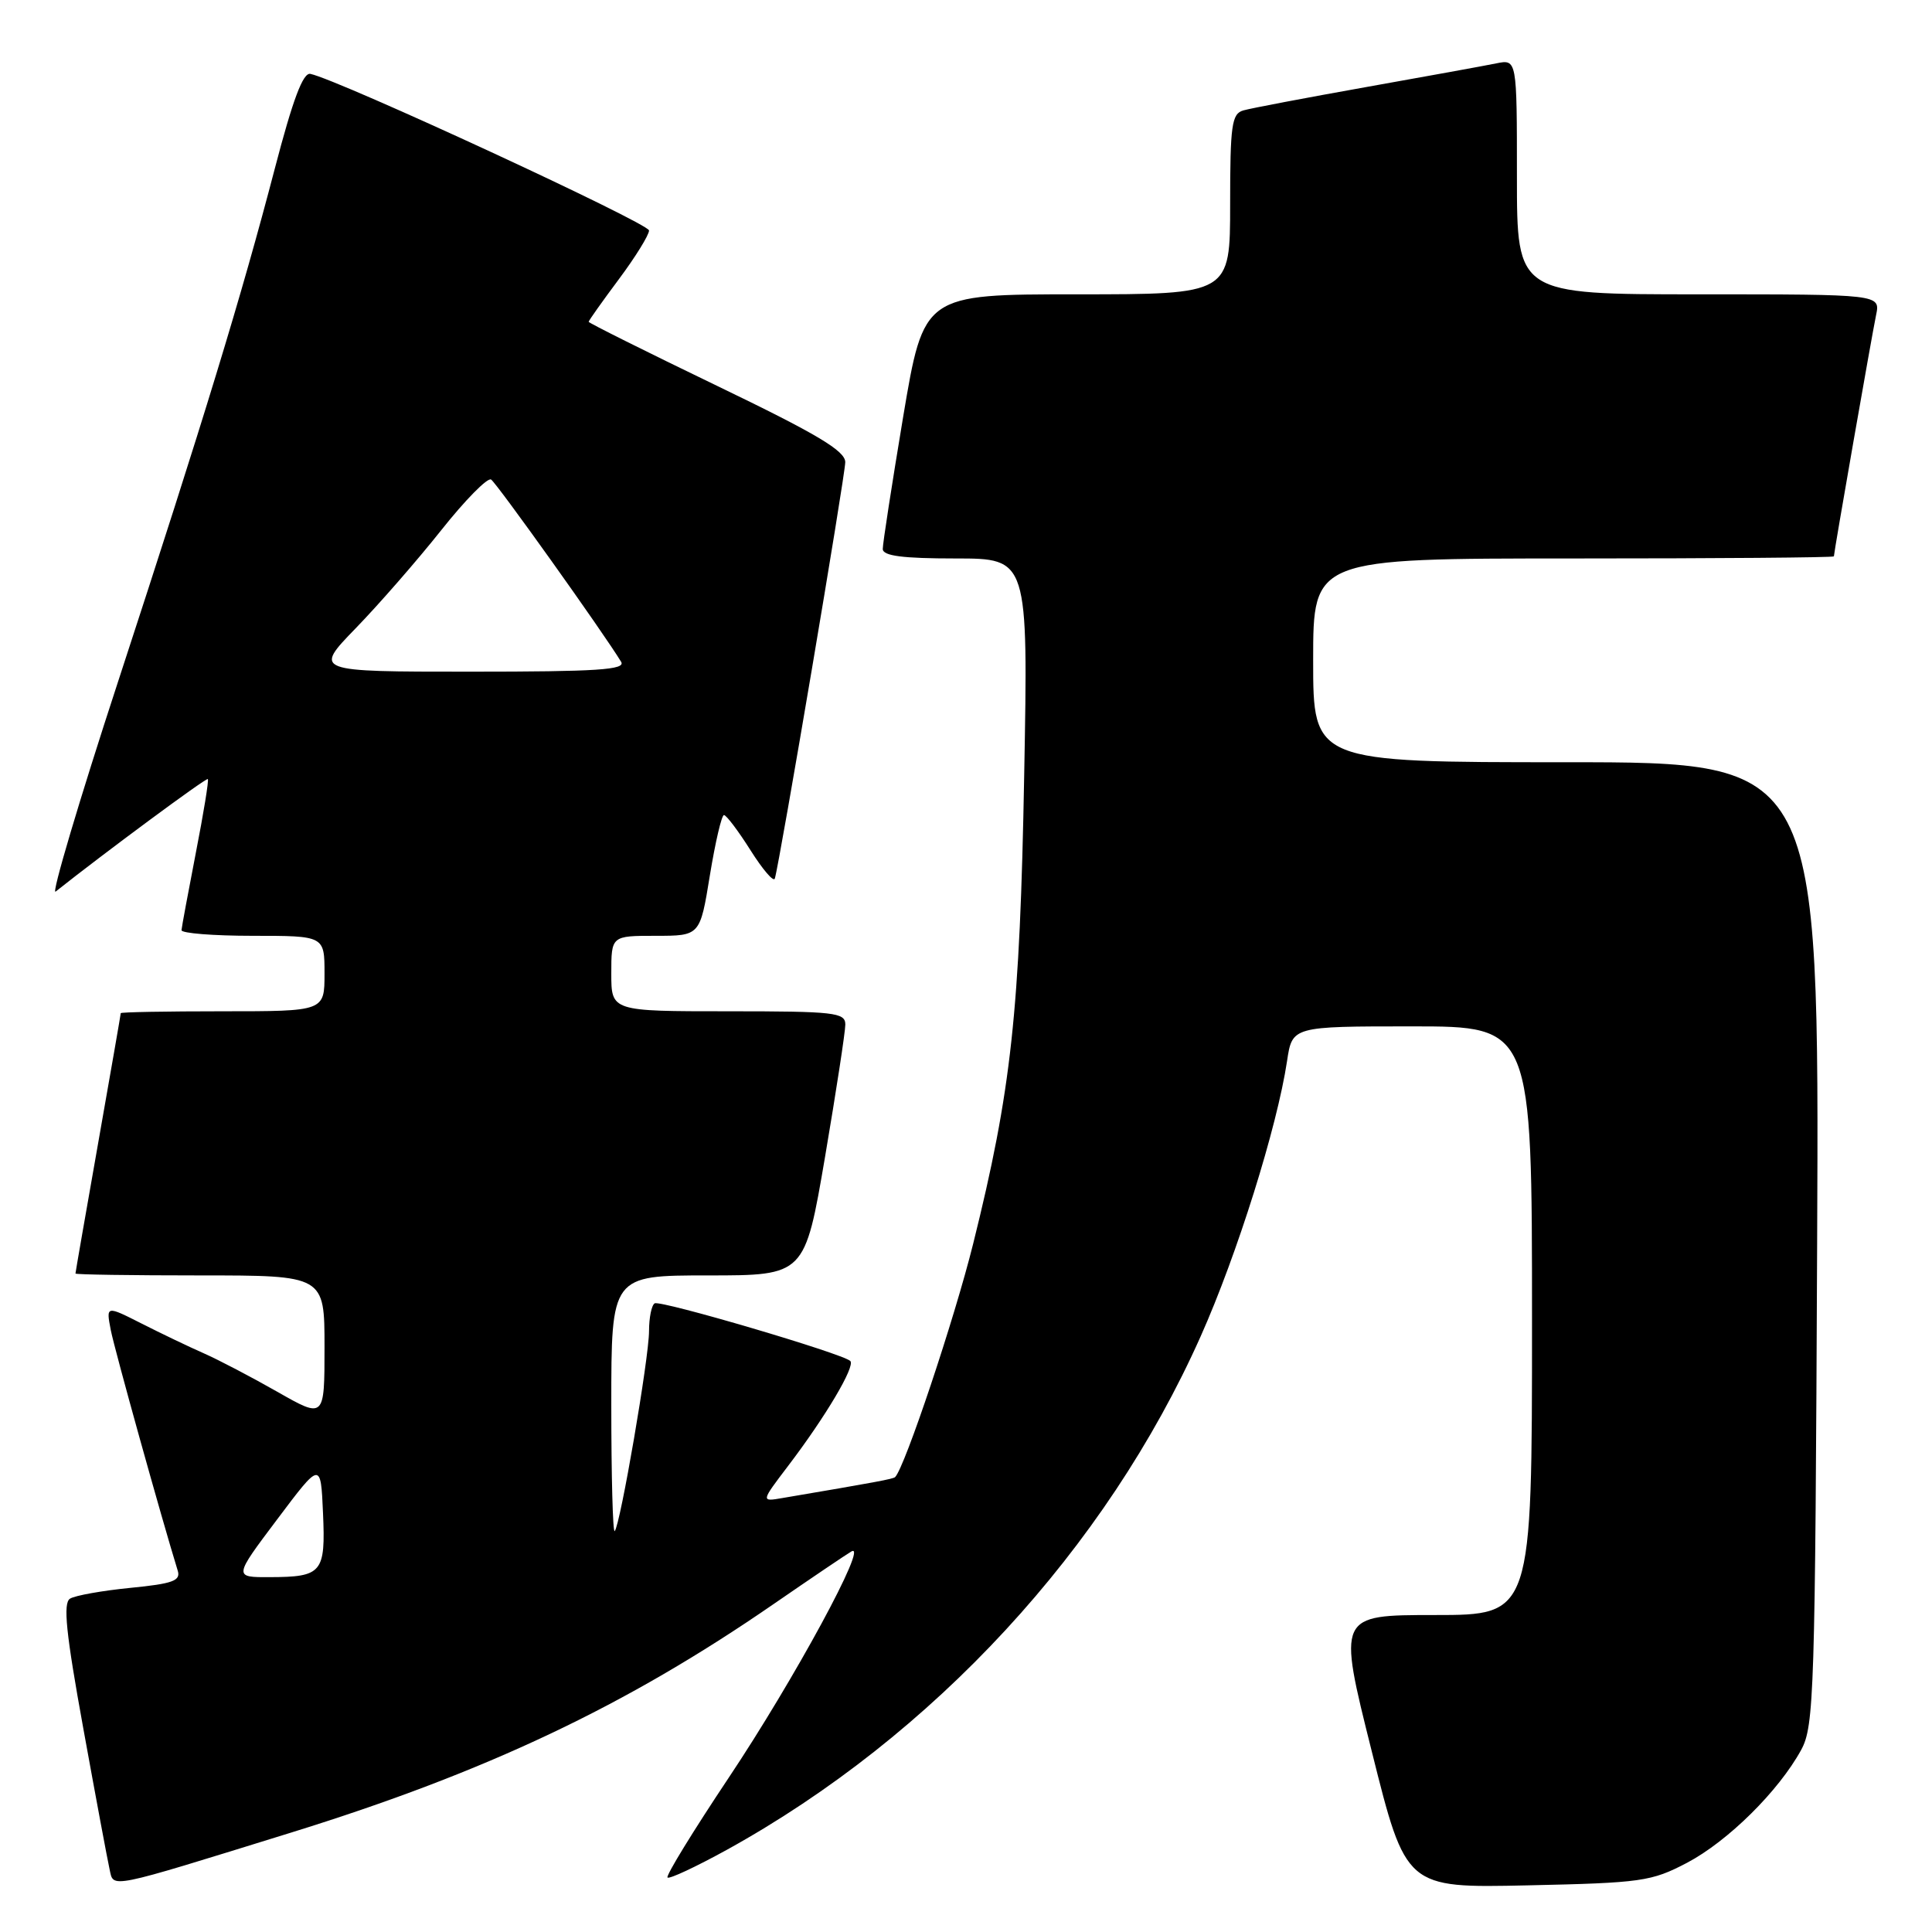<?xml version="1.0" encoding="UTF-8" standalone="no"?>
<!DOCTYPE svg PUBLIC "-//W3C//DTD SVG 1.1//EN" "http://www.w3.org/Graphics/SVG/1.1/DTD/svg11.dtd" >
<svg xmlns="http://www.w3.org/2000/svg" xmlns:xlink="http://www.w3.org/1999/xlink" version="1.1" viewBox="0 0 256 256">
 <g >
 <path fill="currentColor"
d=" M 38.50 242.85 C 64.41 234.82 82.95 226.04 102.50 212.55 C 107.45 209.14 112.09 206.00 112.81 205.58 C 115.20 204.18 105.21 222.60 96.55 235.57 C 91.86 242.60 88.21 248.54 88.45 248.78 C 88.68 249.02 92.22 247.36 96.31 245.11 C 123.65 230.01 146.55 205.21 159.10 177.06 C 163.92 166.26 169.22 149.36 170.54 140.60 C 171.23 136.00 171.23 136.00 187.11 136.00 C 203.00 136.00 203.00 136.00 203.00 175.00 C 203.00 214.00 203.00 214.00 190.12 214.00 C 177.24 214.00 177.24 214.00 181.77 232.08 C 186.29 250.17 186.29 250.17 202.40 249.82 C 217.53 249.49 218.80 249.31 223.54 246.83 C 228.95 243.98 235.69 237.32 238.67 231.86 C 240.38 228.72 240.52 224.39 240.78 164.75 C 241.06 101.00 241.06 101.00 207.53 101.00 C 174.00 101.00 174.00 101.00 174.00 87.50 C 174.00 74.00 174.00 74.00 208.50 74.00 C 227.47 74.00 243.00 73.88 243.00 73.72 C 243.00 73.20 248.02 44.49 248.59 41.75 C 249.16 39.00 249.16 39.00 225.08 39.00 C 201.00 39.00 201.00 39.00 201.00 23.42 C 201.00 7.84 201.00 7.84 198.25 8.40 C 196.74 8.71 188.97 10.12 181.00 11.54 C 173.03 12.96 165.71 14.35 164.75 14.63 C 163.21 15.07 163.00 16.56 163.00 27.07 C 163.00 39.00 163.00 39.00 142.70 39.00 C 122.40 39.00 122.40 39.00 119.67 55.25 C 118.18 64.19 116.96 72.06 116.97 72.75 C 116.99 73.66 119.60 74.00 126.62 74.00 C 136.24 74.00 136.24 74.00 135.71 102.75 C 135.14 134.10 134.01 144.48 128.94 164.84 C 126.46 174.80 119.89 194.44 118.61 195.72 C 118.36 195.97 116.12 196.39 103.66 198.50 C 100.82 198.99 100.82 198.99 104.43 194.24 C 109.38 187.74 113.36 181.03 112.67 180.34 C 111.71 179.37 87.55 172.25 86.75 172.70 C 86.34 172.93 86.00 174.59 86.00 176.38 C 86.00 179.92 82.18 202.15 81.45 202.88 C 81.20 203.13 81.00 195.61 81.00 186.17 C 81.00 169.00 81.00 169.00 93.82 169.00 C 106.64 169.00 106.64 169.00 109.33 153.25 C 110.80 144.59 112.01 136.71 112.01 135.75 C 112.00 134.16 110.59 134.00 96.50 134.00 C 81.00 134.00 81.00 134.00 81.00 129.00 C 81.00 124.00 81.00 124.00 86.88 124.00 C 92.76 124.00 92.76 124.00 94.06 116.00 C 94.78 111.60 95.62 108.00 95.93 108.00 C 96.24 108.00 97.83 110.10 99.45 112.67 C 101.07 115.23 102.51 116.92 102.67 116.41 C 103.33 114.19 112.00 62.97 112.00 61.24 C 112.00 59.74 108.28 57.52 95.00 51.12 C 85.65 46.61 78.00 42.79 78.00 42.64 C 78.00 42.49 79.80 39.95 82.00 37.00 C 84.20 34.05 86.00 31.14 86.00 30.54 C 86.00 29.59 44.87 10.56 41.13 9.79 C 40.15 9.58 38.80 13.20 36.41 22.35 C 31.99 39.26 27.07 55.38 15.66 90.27 C 10.48 106.09 6.76 118.64 7.37 118.14 C 13.71 113.10 27.34 103.01 27.54 103.23 C 27.69 103.38 26.97 107.78 25.95 113.00 C 24.94 118.22 24.08 122.84 24.05 123.25 C 24.02 123.66 28.27 124.00 33.50 124.00 C 43.00 124.00 43.00 124.00 43.00 129.00 C 43.00 134.00 43.00 134.00 29.50 134.00 C 22.07 134.00 16.00 134.11 16.00 134.25 C 16.00 134.39 14.65 142.15 13.00 151.50 C 11.35 160.85 10.00 168.61 10.00 168.75 C 10.00 168.89 17.43 169.00 26.50 169.00 C 43.00 169.00 43.00 169.00 43.00 178.49 C 43.00 187.98 43.00 187.98 36.75 184.42 C 33.31 182.46 28.93 180.17 27.00 179.32 C 25.07 178.47 21.37 176.70 18.77 175.38 C 14.05 172.99 14.05 172.99 14.68 176.25 C 15.19 178.86 21.40 201.15 23.55 208.12 C 23.97 209.46 22.89 209.85 17.28 210.40 C 13.55 210.77 9.95 211.41 9.28 211.83 C 8.33 212.41 8.74 216.39 11.04 229.04 C 12.68 238.09 14.25 246.49 14.52 247.69 C 15.08 250.22 14.03 250.43 38.50 242.85 Z  M 36.73 201.32 C 42.50 193.64 42.50 193.64 42.80 200.48 C 43.15 208.41 42.69 208.96 35.73 208.98 C 30.95 209.00 30.95 209.00 36.73 201.32 Z  M 47.13 83.25 C 50.20 80.09 55.30 74.24 58.46 70.26 C 61.62 66.27 64.60 63.25 65.07 63.54 C 65.80 63.99 79.93 83.79 82.30 87.69 C 82.95 88.75 79.22 89.00 62.33 89.00 C 41.56 89.00 41.56 89.00 47.13 83.25 Z "/>
</g>
</svg>